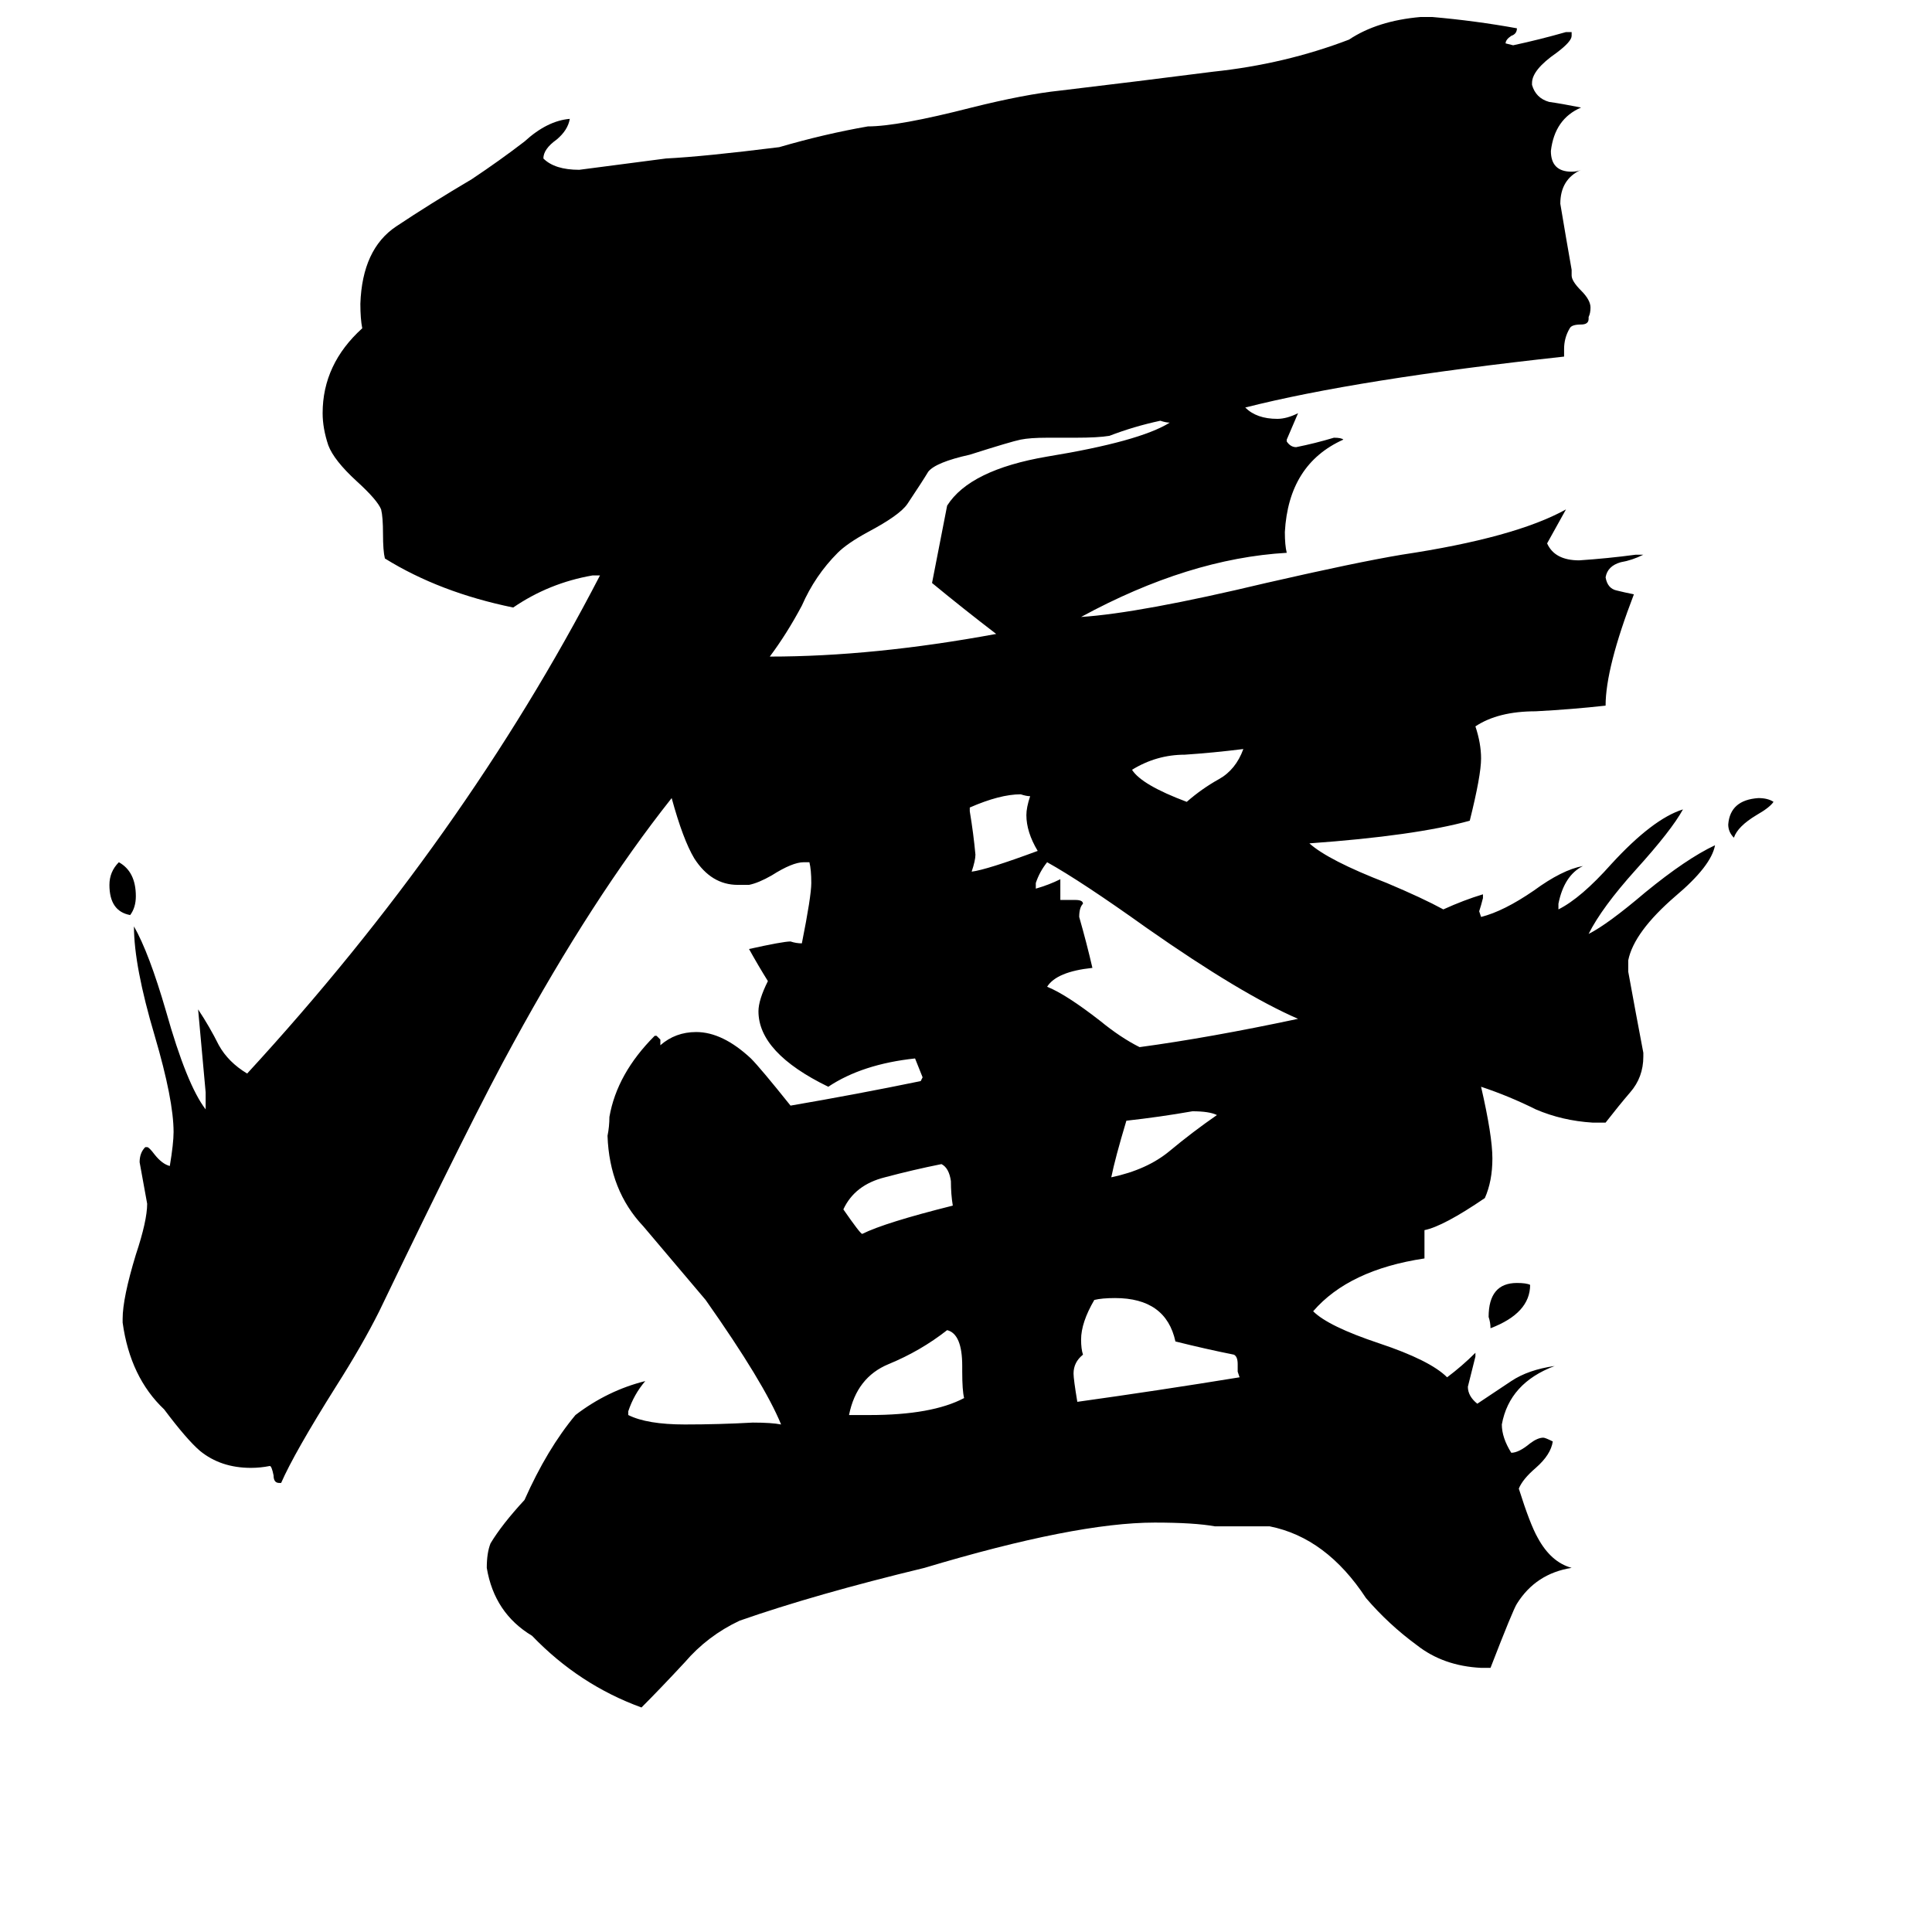 <svg xmlns="http://www.w3.org/2000/svg" viewBox="0 -800 1024 1024">
	<path fill="#000000" d="M940 -375Q938 -372 931 -368Q921 -362 919 -356Q916 -359 916 -363Q917 -376 932 -377Q937 -377 940 -375ZM69 -315Q58 -317 58 -331Q58 -338 63 -343Q72 -338 72 -325Q72 -319 69 -315ZM811 -119Q811 -104 790 -96Q790 -99 789 -102Q789 -120 804 -120Q809 -120 811 -119ZM659 -403Q643 -401 628 -400Q613 -400 600 -392Q605 -384 629 -375Q637 -382 646 -387Q655 -392 659 -403ZM645 -209Q641 -211 632 -211Q615 -208 597 -206Q591 -186 589 -176Q608 -180 620 -190Q632 -200 645 -209ZM514 -372V-370Q516 -358 517 -347Q517 -344 515 -338Q523 -339 550 -349Q544 -359 544 -368Q544 -372 546 -378Q544 -378 541 -379Q530 -379 514 -372ZM505 -161Q504 -167 504 -174Q503 -181 499 -183Q484 -180 469 -176Q453 -172 447 -159Q456 -146 457 -146Q469 -152 505 -161ZM510 -73V-76Q510 -93 502 -95Q488 -84 471 -77Q454 -70 450 -50H461Q494 -50 511 -59Q510 -63 510 -73ZM656 -73V-77Q656 -81 654 -82Q639 -85 623 -89Q618 -112 591 -112Q584 -112 580 -111Q573 -99 573 -90Q573 -85 574 -82Q569 -78 569 -72Q569 -69 571 -57Q614 -63 657 -70ZM562 -323H570Q574 -323 574 -321Q572 -319 572 -314Q576 -300 579 -287Q560 -285 555 -277Q565 -273 583 -259Q594 -250 604 -245Q641 -250 688 -260Q658 -273 608 -308Q573 -333 555 -343Q551 -338 549 -332V-329Q556 -331 562 -334ZM494 -491L502 -532Q514 -551 555 -558Q604 -566 620 -576Q618 -576 615 -577Q601 -574 588 -569Q582 -568 570 -568H555Q546 -568 541 -567Q536 -566 514 -559Q496 -555 492 -550Q489 -545 481 -533Q477 -527 460 -518Q449 -512 444 -507Q432 -495 425 -479Q417 -464 408 -452Q463 -452 528 -464Q511 -477 494 -491ZM790 84H785Q765 83 751 72Q736 61 724 47Q703 15 673 9H644Q633 7 612 7Q570 7 490 31Q432 45 392 59Q375 67 363 81Q350 95 340 105Q307 93 282 67Q262 55 258 31Q258 23 260 18Q266 8 278 -5Q290 -32 305 -50Q322 -63 342 -68Q336 -61 333 -52V-50Q343 -45 363 -45Q381 -45 399 -46Q409 -46 414 -45Q405 -67 374 -111Q358 -130 341 -150Q323 -169 322 -198Q323 -203 323 -208Q327 -231 347 -251H348L350 -249V-246Q358 -253 369 -253Q383 -253 398 -239Q403 -234 419 -214Q454 -220 488 -227L489 -229Q487 -234 485 -239Q457 -236 439 -224Q402 -242 402 -264Q402 -270 407 -280Q402 -288 397 -297Q415 -301 419 -301Q422 -300 425 -300Q430 -325 430 -332Q430 -339 429 -343H426Q420 -343 409 -336Q402 -332 397 -331H391Q377 -331 368 -345Q362 -355 356 -377Q314 -324 272 -247Q251 -209 201 -105Q192 -87 178 -65Q156 -30 149 -14H148Q145 -14 145 -18Q144 -23 143 -23Q138 -22 133 -22Q117 -22 106 -31Q99 -37 87 -53Q69 -70 65 -99V-101Q65 -112 72 -135Q78 -153 78 -162Q76 -173 74 -184Q74 -189 77 -192H78Q79 -192 82 -188Q86 -183 90 -182Q92 -194 92 -200Q92 -217 82 -251Q71 -288 71 -309Q79 -295 88 -264Q99 -225 109 -212V-221Q107 -243 105 -265Q111 -256 116 -246Q121 -237 131 -231Q246 -356 318 -495H314Q291 -491 272 -478Q233 -486 204 -504Q203 -508 203 -517Q203 -526 202 -530Q200 -535 189 -545Q177 -556 174 -564Q171 -573 171 -581Q171 -607 192 -626Q191 -631 191 -639Q192 -668 210 -680Q228 -692 250 -705Q265 -715 278 -725Q290 -736 302 -737Q301 -731 295 -726Q288 -721 288 -716Q294 -710 307 -710Q330 -713 353 -716Q373 -717 413 -722Q437 -729 460 -733Q476 -733 515 -743Q543 -750 562 -752Q604 -757 643 -762Q681 -766 715 -779Q730 -789 753 -791H759Q782 -789 804 -785Q804 -782 801 -781Q798 -779 798 -777L802 -776Q816 -779 830 -783H833V-781Q833 -778 825 -772Q812 -763 812 -756V-755Q814 -748 821 -746Q828 -745 838 -743Q824 -737 822 -720Q822 -709 833 -709Q836 -709 838 -710Q827 -705 827 -692Q830 -674 833 -657V-654Q833 -651 838 -646Q843 -641 843 -637Q843 -634 842 -632V-631Q842 -628 838 -628Q833 -628 832 -626Q829 -621 829 -615V-611Q719 -599 660 -584Q666 -578 677 -578Q682 -578 688 -581Q685 -574 682 -567V-566Q684 -563 687 -563Q697 -565 707 -568Q711 -568 712 -567Q683 -554 681 -518Q681 -511 682 -507Q630 -504 573 -473Q604 -475 671 -491Q719 -502 743 -506Q803 -515 830 -530Q825 -521 820 -512Q824 -503 837 -503Q852 -504 867 -506H871Q865 -503 859 -502Q852 -500 851 -494Q852 -488 857 -487Q861 -486 866 -485Q851 -446 851 -426Q833 -424 814 -423Q794 -423 782 -415Q785 -406 785 -398Q785 -389 779 -365Q750 -357 694 -353Q704 -344 735 -332Q754 -324 765 -318Q776 -323 786 -326V-324Q785 -320 784 -317L785 -314Q797 -317 813 -328Q828 -339 839 -341Q829 -336 826 -321V-318Q838 -324 854 -342Q876 -366 892 -371Q886 -360 867 -339Q849 -319 842 -305Q852 -310 872 -327Q894 -345 909 -352Q907 -341 888 -325Q866 -306 863 -291V-285Q867 -263 871 -242V-240Q871 -229 864 -221Q858 -214 851 -205H844Q828 -206 814 -212Q800 -219 785 -224Q791 -198 791 -186Q791 -174 787 -165Q765 -150 755 -148V-133Q715 -127 696 -105Q704 -97 731 -88Q758 -79 767 -70Q775 -76 782 -83V-81Q780 -73 778 -65Q778 -60 783 -56Q792 -62 801 -68Q810 -74 824 -76Q800 -67 796 -45Q796 -38 801 -30Q805 -30 811 -35Q815 -38 818 -38Q819 -38 823 -36Q822 -29 814 -22Q807 -16 805 -11Q811 8 815 15Q822 28 833 31Q814 34 804 50Q802 53 790 84Z"/>
</svg>